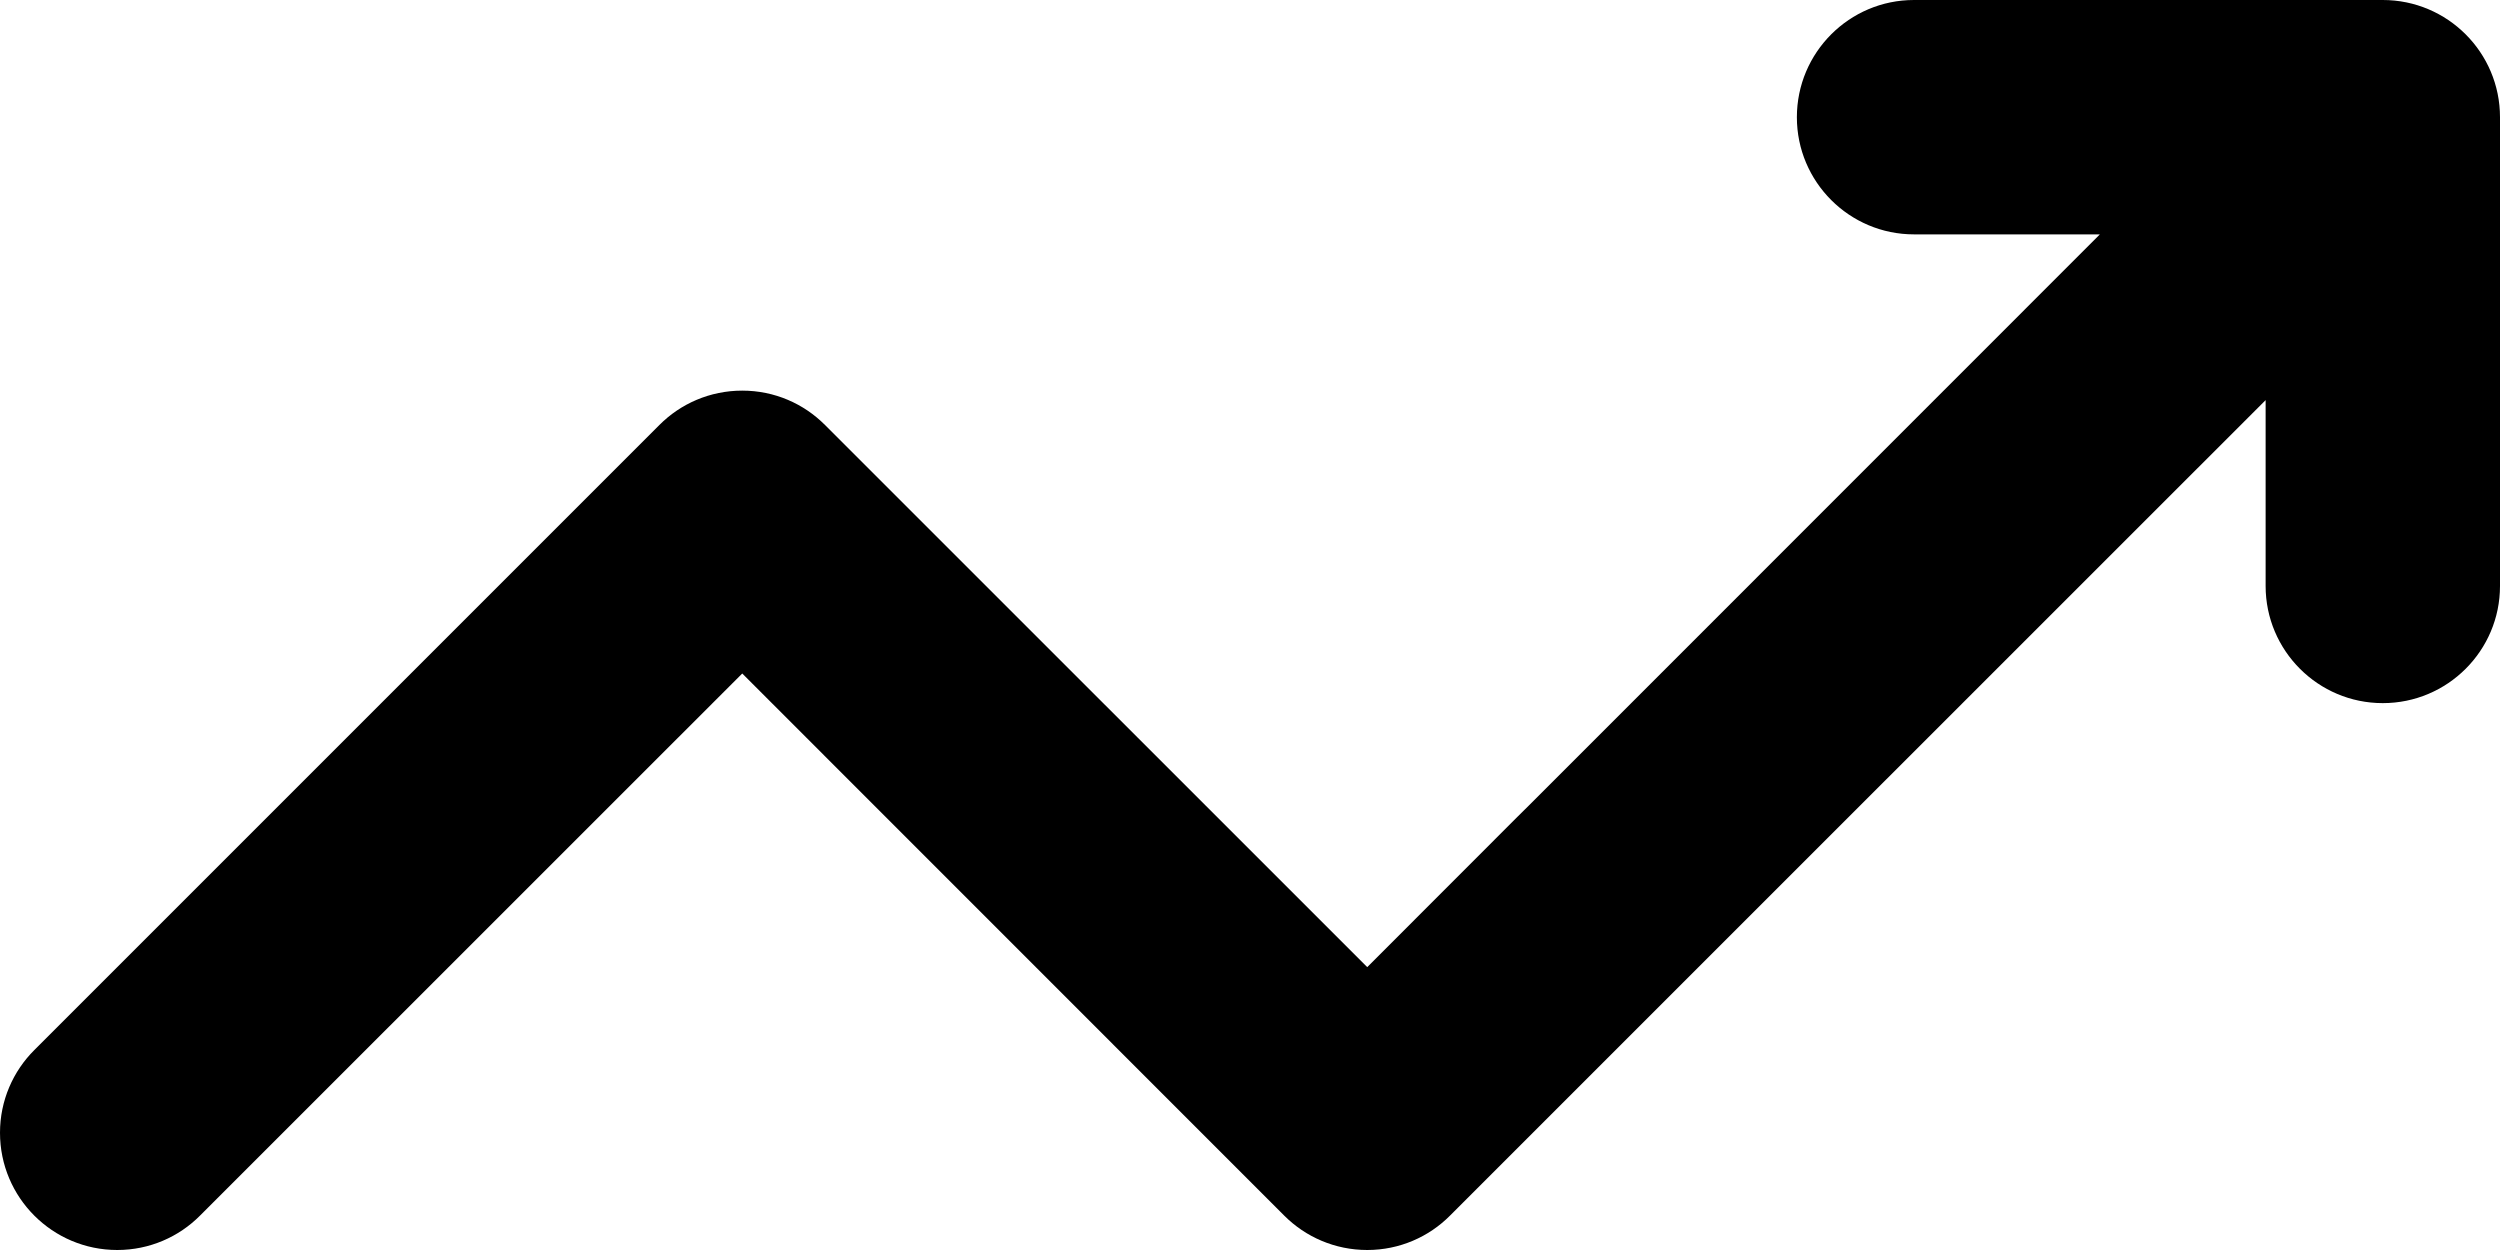 <svg width="20" height="10" viewBox="0 0 20 10" fill="none" xmlns="http://www.w3.org/2000/svg">
<path fill-rule="evenodd" clip-rule="evenodd" d="M19.062 0H15.312C14.795 0 14.375 0.42 14.375 0.938C14.375 1.455 14.795 1.875 15.312 1.875H16.799L12.775 5.9L12.232 6.443L12.138 6.536L10.938 7.737L6.6 3.4C6.431 3.23 6.197 3.125 5.938 3.125C5.679 3.125 5.444 3.23 5.275 3.4L0.275 8.4C0.105 8.569 0 8.804 0 9.062C0 9.58 0.42 10 0.938 10C1.196 10 1.431 9.895 1.6 9.725L5.938 5.388L10.275 9.726C10.444 9.895 10.679 10 10.938 10C11.196 10 11.431 9.895 11.6 9.725L13.464 7.861L18.125 3.201V4.688C18.125 5.205 18.545 5.625 19.062 5.625C19.58 5.625 20 5.205 20 4.688V0.938C20 0.42 19.58 0 19.062 0Z" fill="black"/>
</svg>

